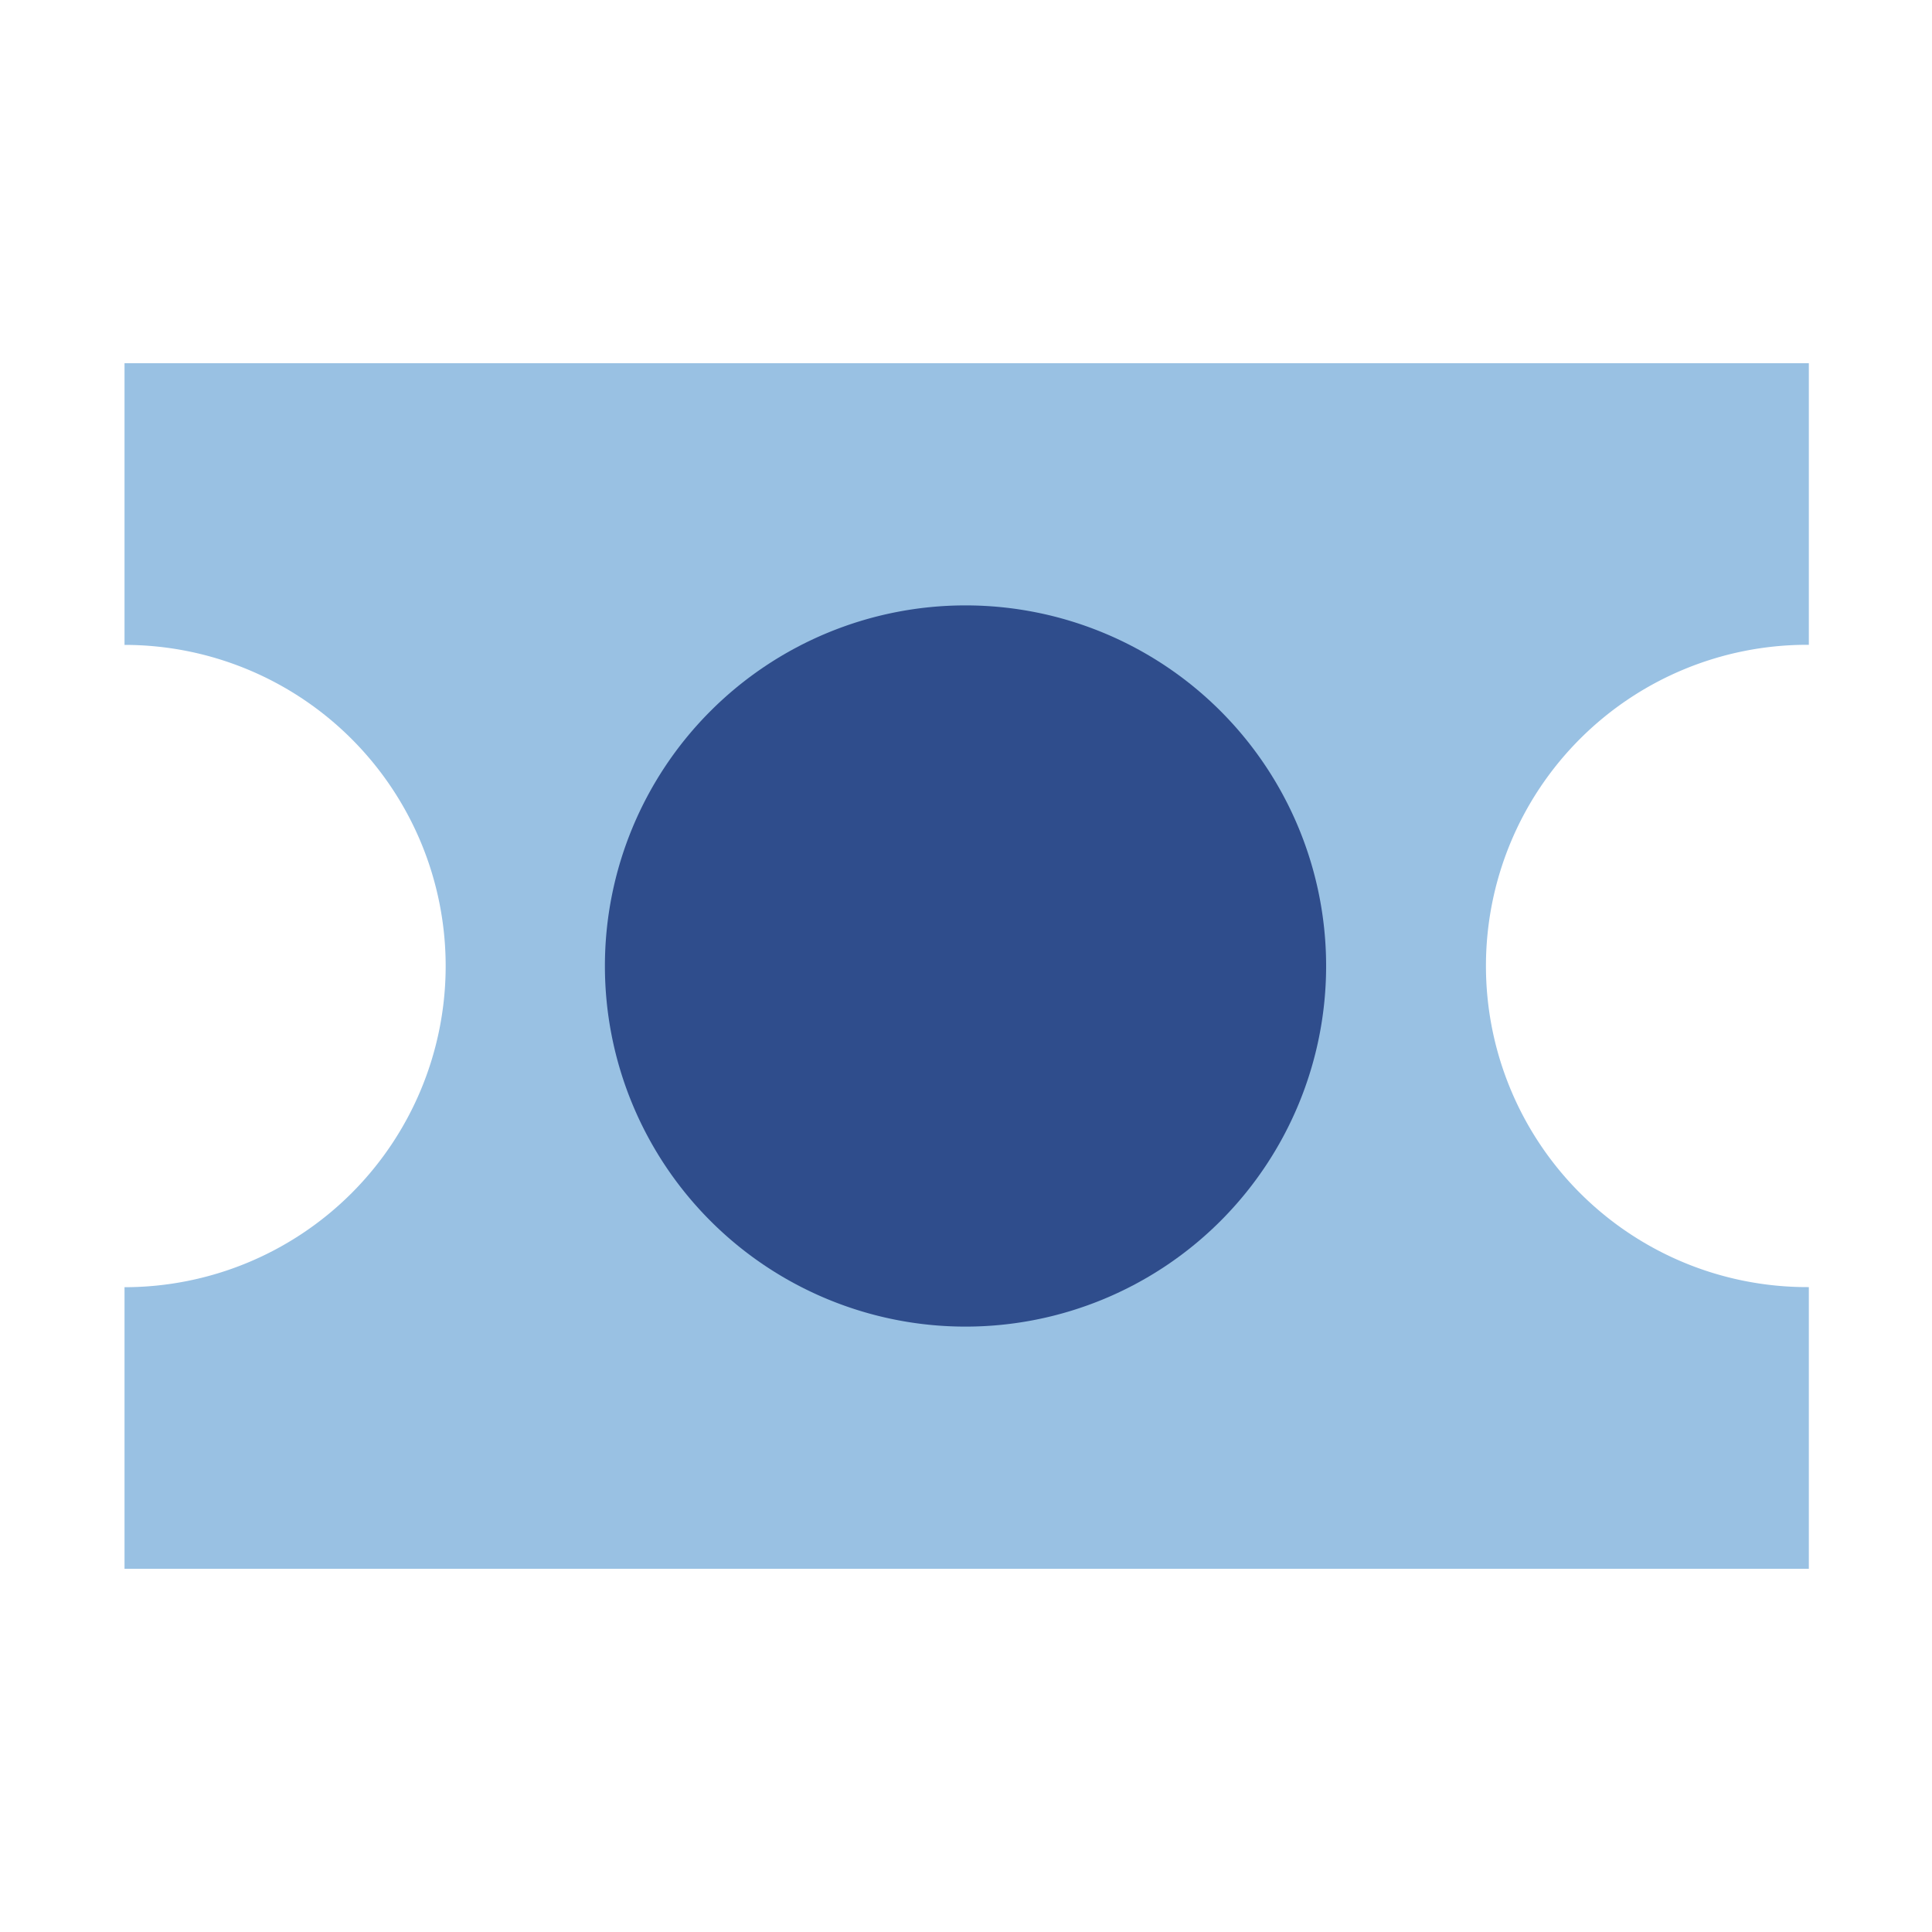 <svg xmlns="http://www.w3.org/2000/svg" width="20" height="20" viewBox="0 0 20 20"><g transform="translate(-556 -891)"><g transform="translate(197 845)"><rect width="20" height="20" transform="translate(359 46)" fill="none"/><g transform="translate(360.289 49.76)"><path d="M46.418,94.164a3.324,3.324,0,0,1,0-6.649h.018V84.6H29v2.916a3.324,3.324,0,0,1,0,6.649V97.08H46.436V94.164Z" transform="translate(-29 -84.6)" fill="#99c1e3"/><path d="M3.733,0A3.733,3.733,0,1,1,0,3.733,3.733,3.733,0,0,1,3.733,0Z" transform="translate(4.973 2.507)" fill="#2f4d8c"/></g></g></g></svg>